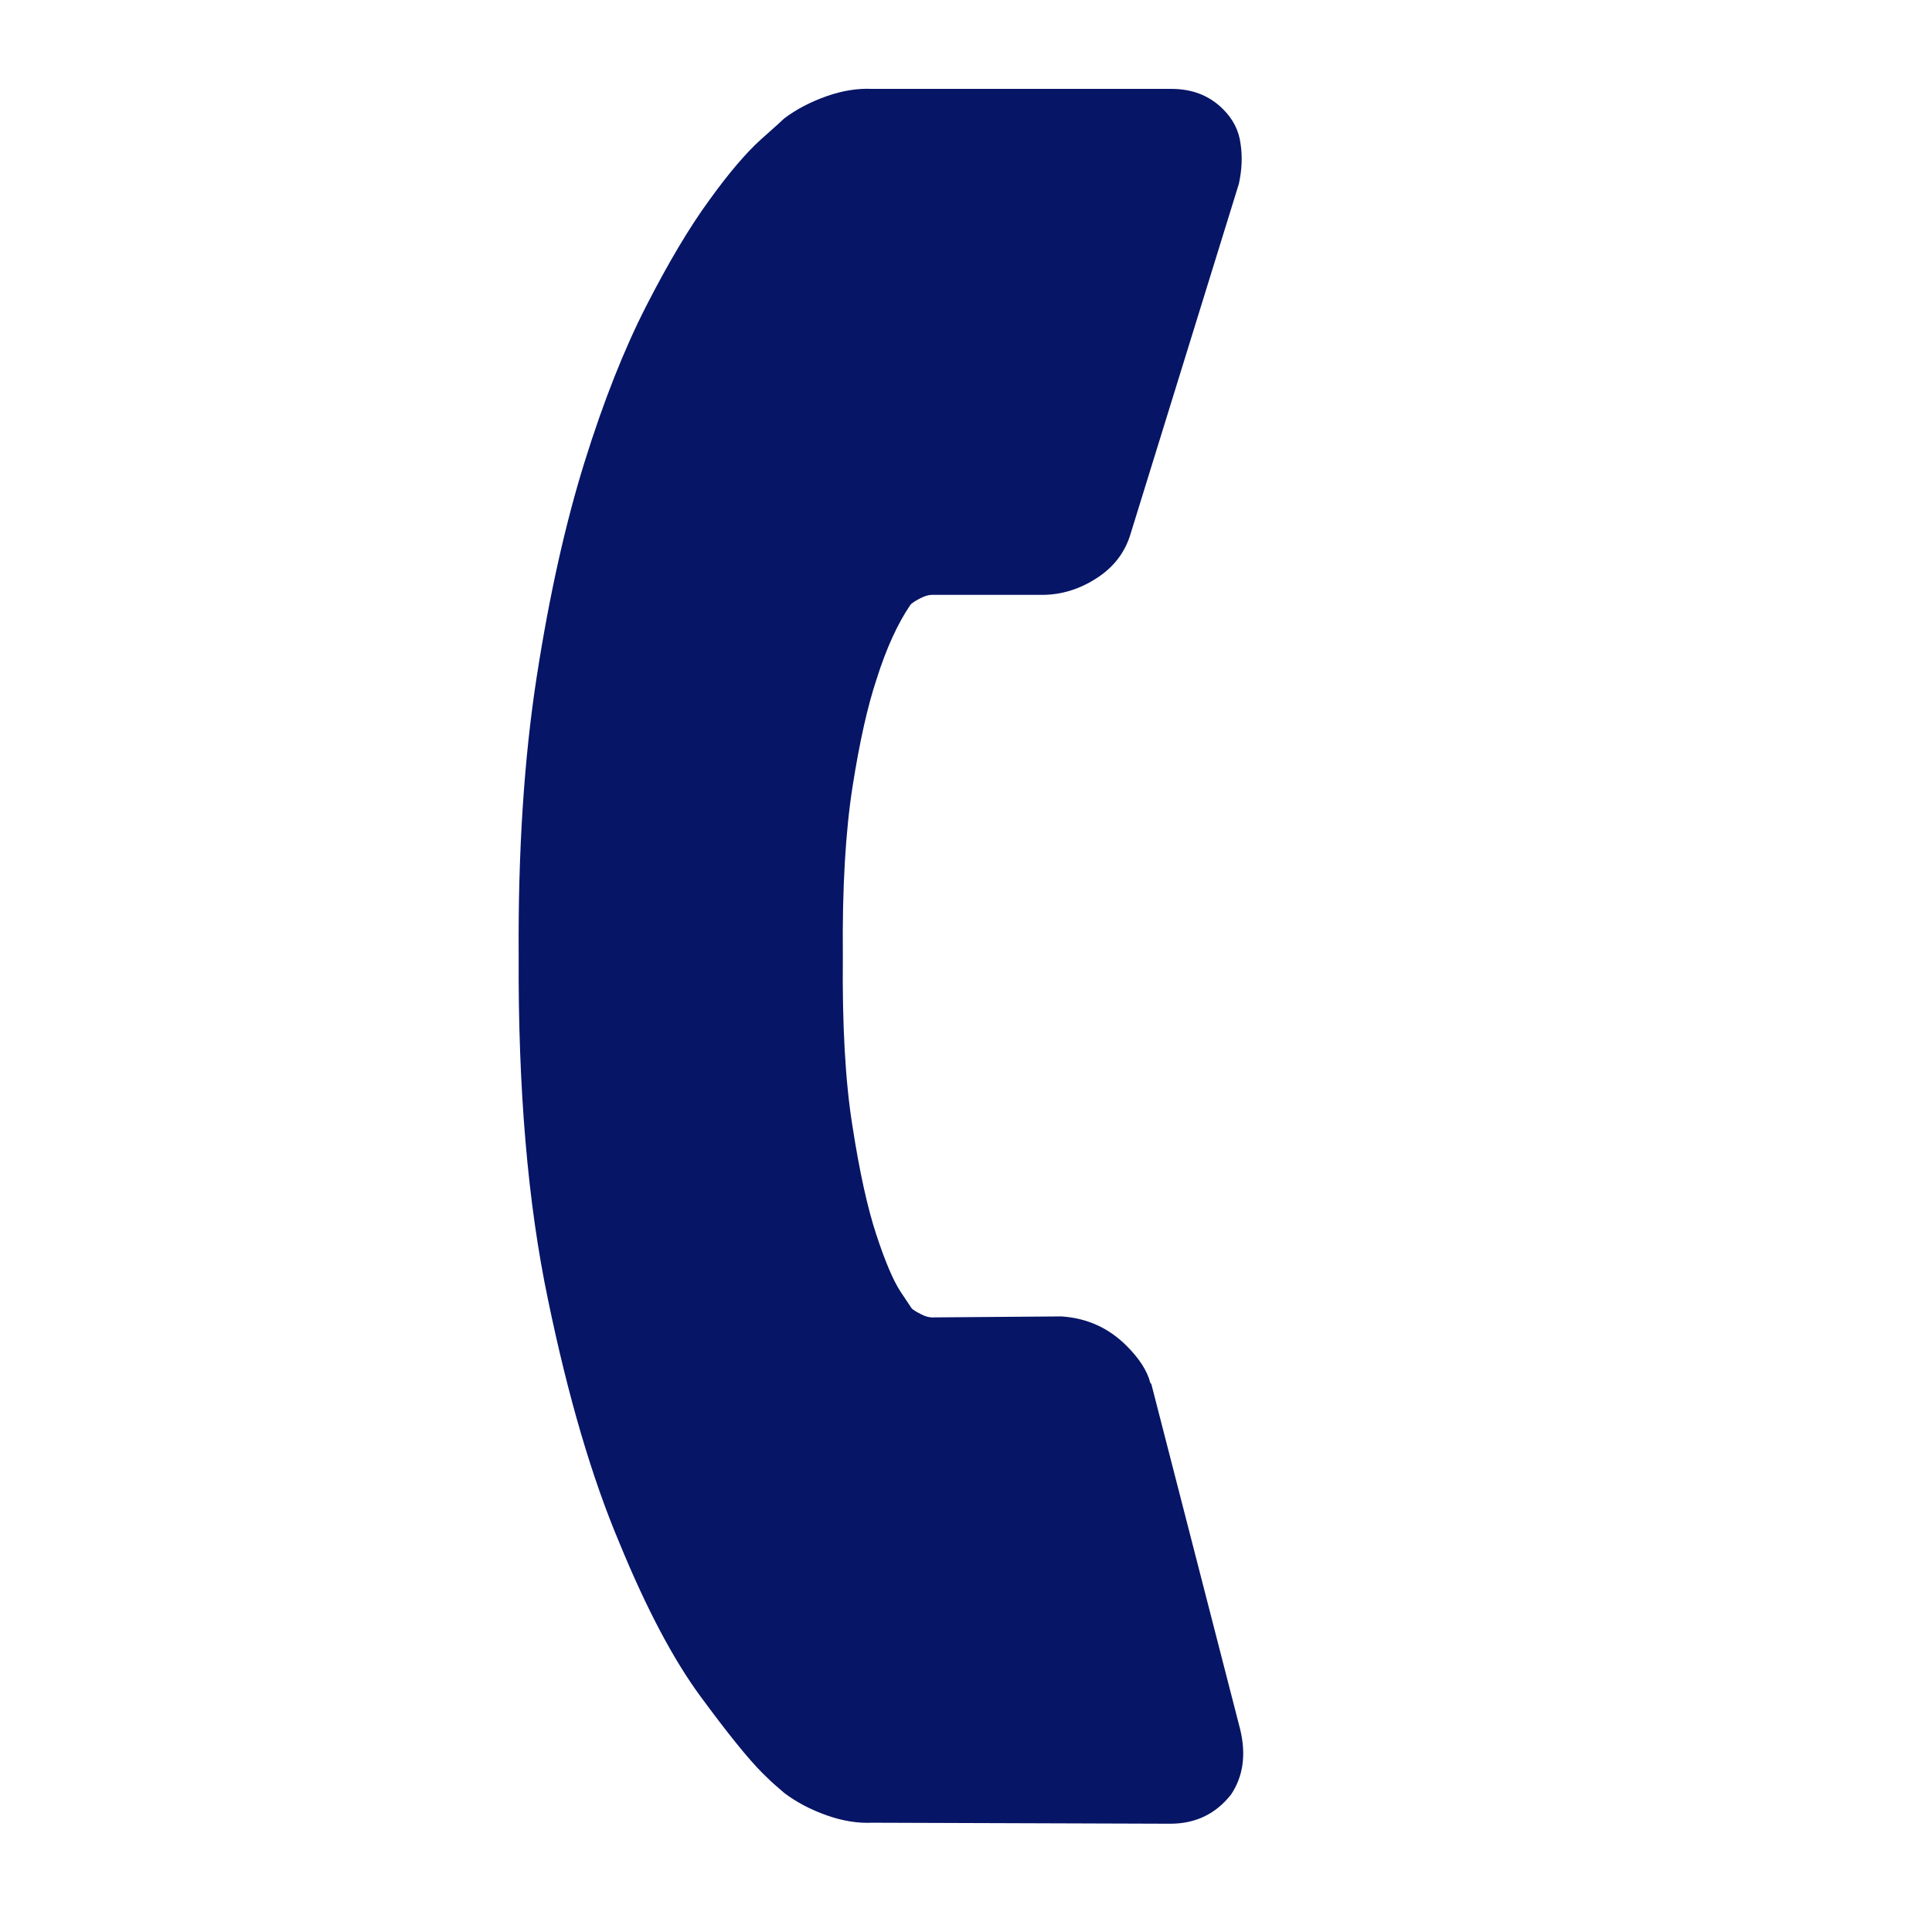 <?xml version="1.0" encoding="utf-8"?>
<!-- Generator: Adobe Illustrator 22.1.0, SVG Export Plug-In . SVG Version: 6.00 Build 0)  -->
<svg version="1.1" id="Capa_1" xmlns="http://www.w3.org/2000/svg" xmlns:xlink="http://www.w3.org/1999/xlink" x="0px" y="0px"
	 viewBox="0 0 578.1 578.1" style="enable-background:new 0 0 578.1 578.1;" xml:space="preserve">
<style type="text/css">
	.st0{fill:#071566;}
</style>
<g>
	<g>
		<path class="st0" d="M368.4,536.9c-4.5,5.8-10.6,8.8-18.2,8.8l-89.2-0.3c-4.3,0.2-8.8-0.5-13.6-2.2s-9-3.9-12.6-6.6
			c-0.2-0.2-1-0.8-2.2-1.9c-1.2-1-2.7-2.4-4.5-4.2c-4.3-4.3-10.4-11.9-18.5-22.9c-8.1-11-16.2-26.3-24.2-45.8
			C177.1,442.2,170,418,164,389c-6.1-29-9-63.3-8.8-103c-0.2-31.2,1.6-59,5.4-83.5c3.8-24.5,8.6-45.9,14.3-64.2s11.9-33.9,18.5-46.8
			s12.9-23.5,18.9-31.7c5.9-8.2,11.1-14.2,15.3-18c4.3-3.8,6.6-5.9,7.1-6.4c3.6-2.7,7.8-4.9,12.6-6.6s9.4-2.4,13.6-2.2h89.6
			c6.3,0,11.4,2,15.5,6.1c2.9,2.9,4.7,6.3,5.2,10.3c0.6,3.9,0.4,7.9-0.5,12l-32.3,104.4c-1.6,5.6-4.9,10.1-10.1,13.5
			s-10.7,5.1-16.5,5.1h-33c-0.9,0-2,0.3-3.4,1c-1.3,0.7-2.4,1.3-3,2c-3.8,5.6-7.2,13-10.1,22.2c-2.7,8.1-5.1,18.8-7.2,32.2
			c-2.1,13.4-3.1,30.3-2.9,50.7c-0.2,20.4,0.7,37.4,2.9,51c2.1,13.6,4.5,24.4,7.1,32.3s5,13.6,7.2,17l3.4,5.1c0.4,0.4,1.3,1,2.7,1.7
			c1.3,0.7,2.5,1,3.4,1l38.7-0.3c7.6,0.5,14.1,3.4,19.5,8.8c3.8,3.8,6.2,7.5,7.1,11.1l0.3,0.3l26.6,103.4
			C372.9,525,372,531.5,368.4,536.9z"/>
	</g>
</g>
</svg>
